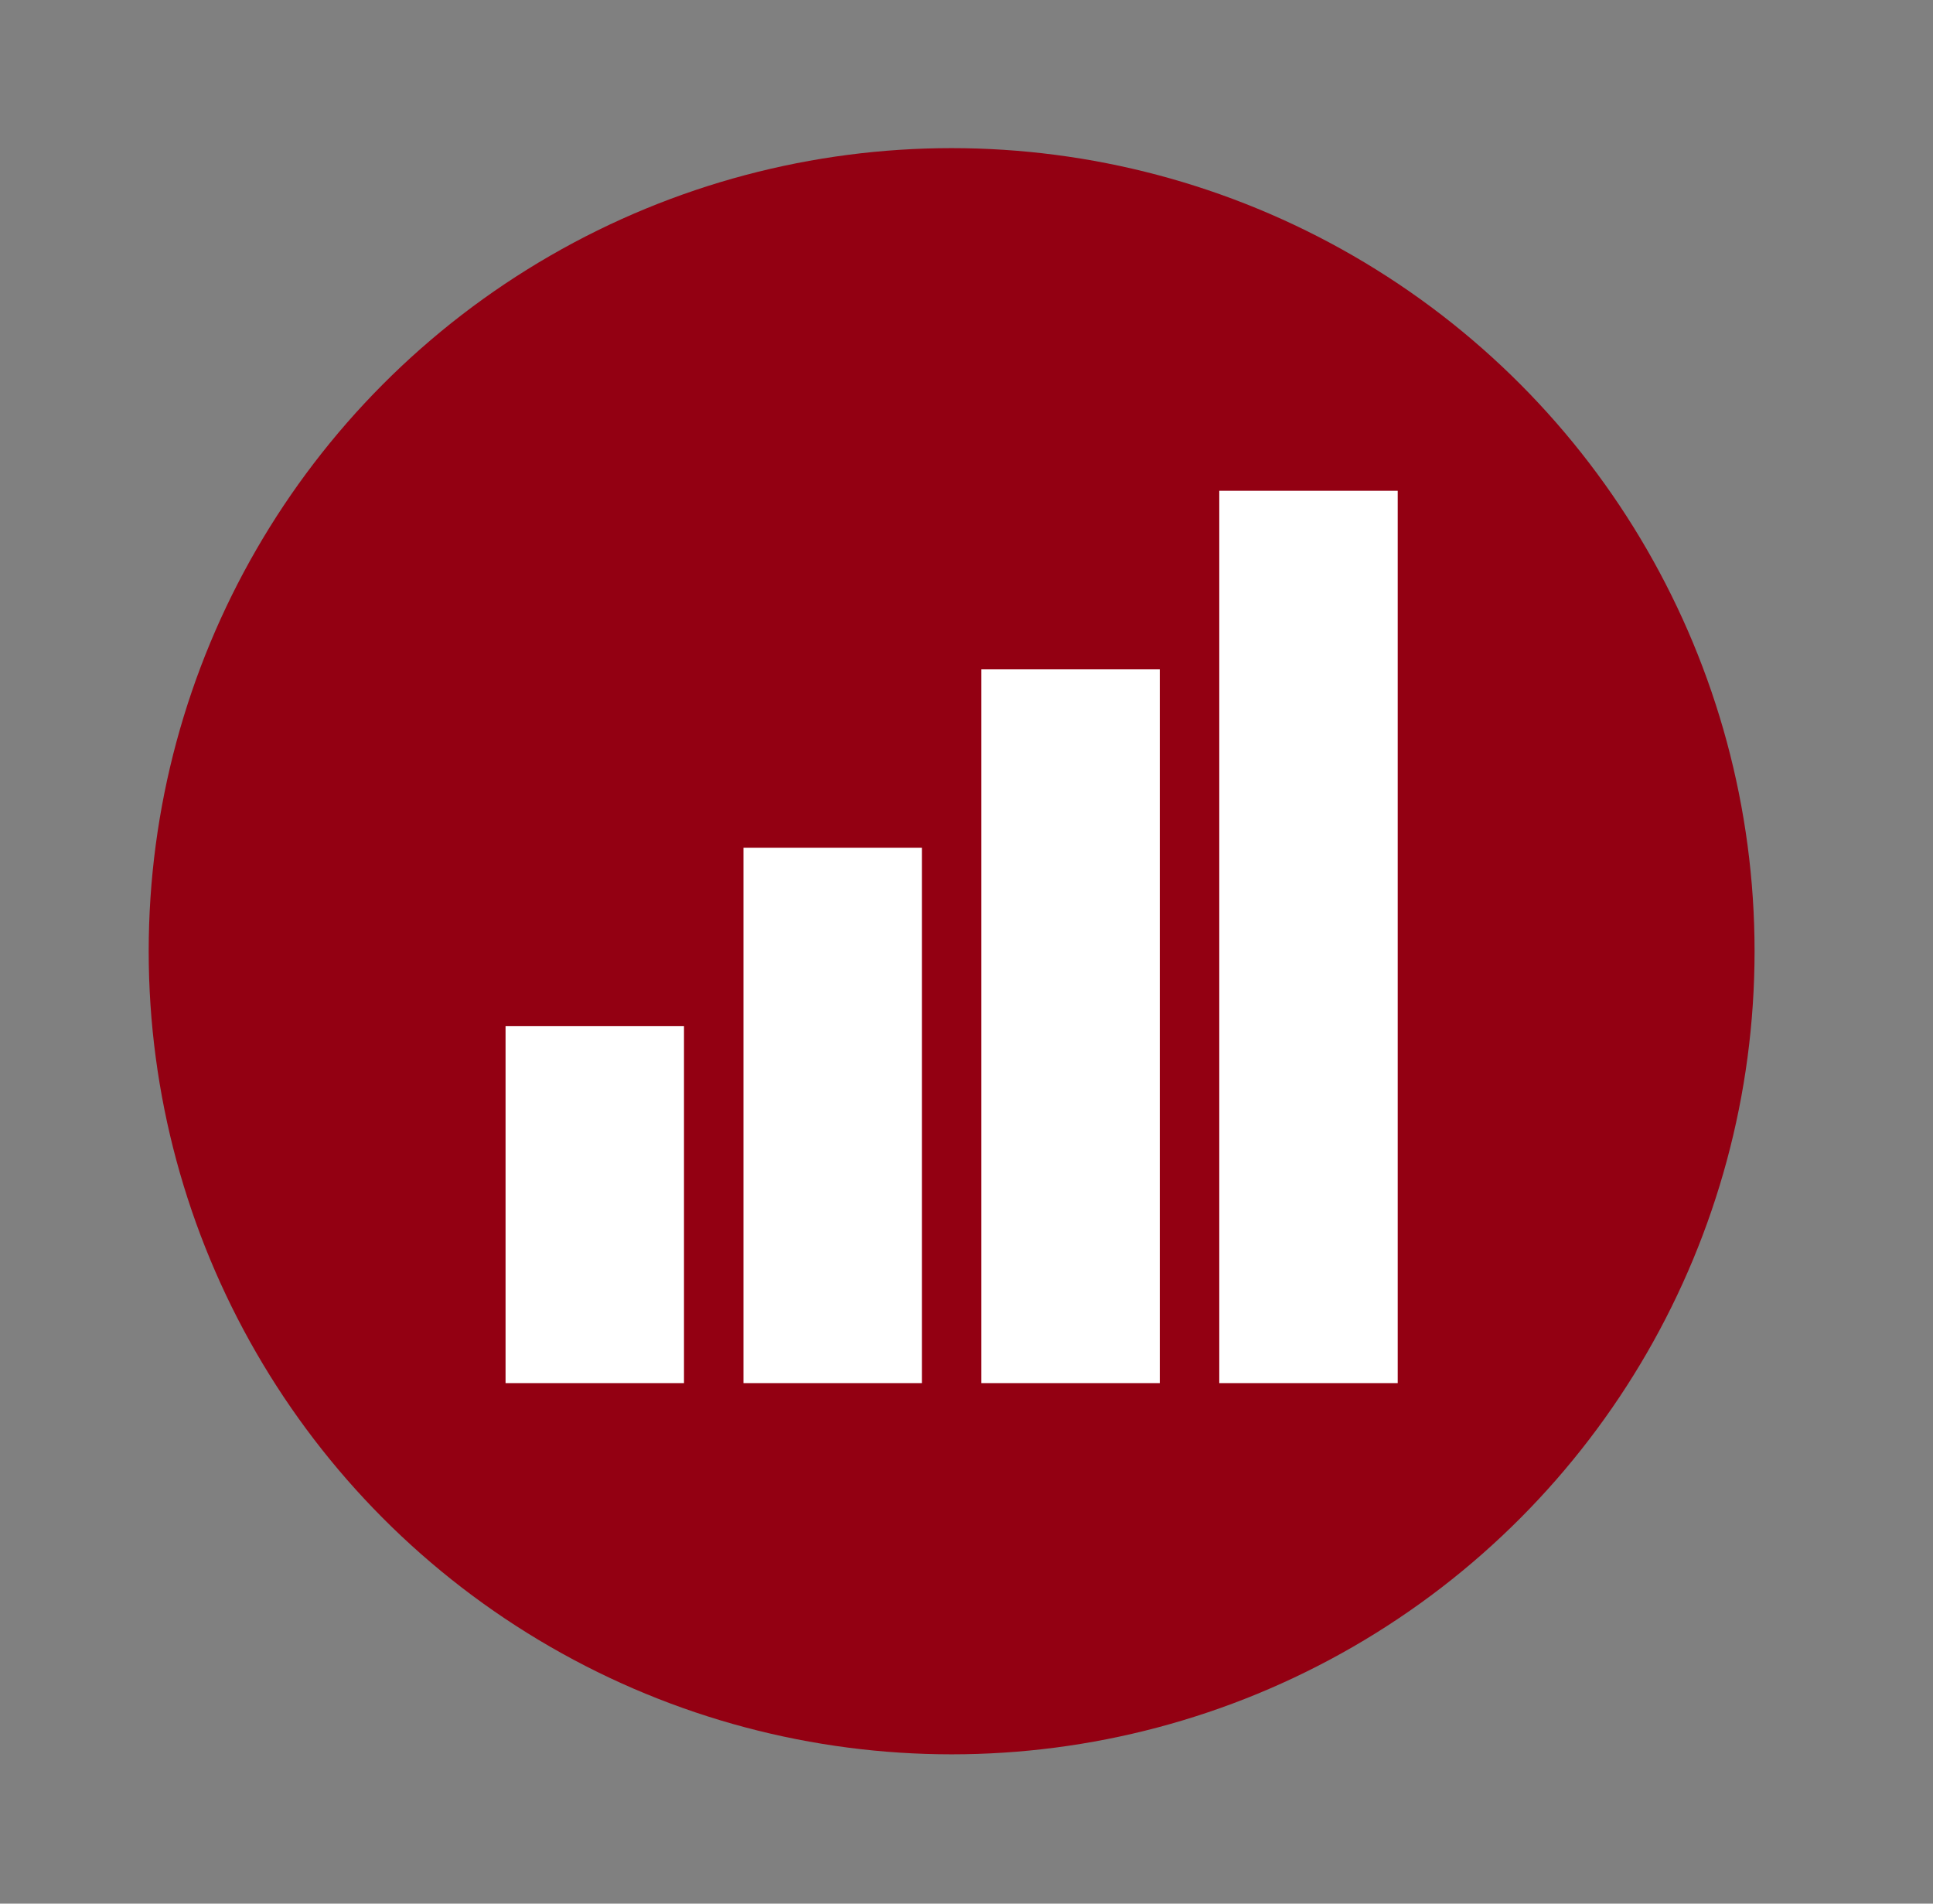 <svg xmlns="http://www.w3.org/2000/svg" width="65" height="64"><rect width="100%" height="100%" fill="#808080" stroke="none"/><circle cx="32" cy="31.98" r="27" fill="#930012" style="paint-order:stroke markers fill"/><path fill="#fff" fill-rule="evenodd" d="M41 16.5v30h6v-30zm-8 6v24h6v-24zm-8 6v18h6v-18zm-8 6v12h6v-12z" color="#000" style="text-decoration-line:none;text-indent:0;text-transform:none"/></svg>